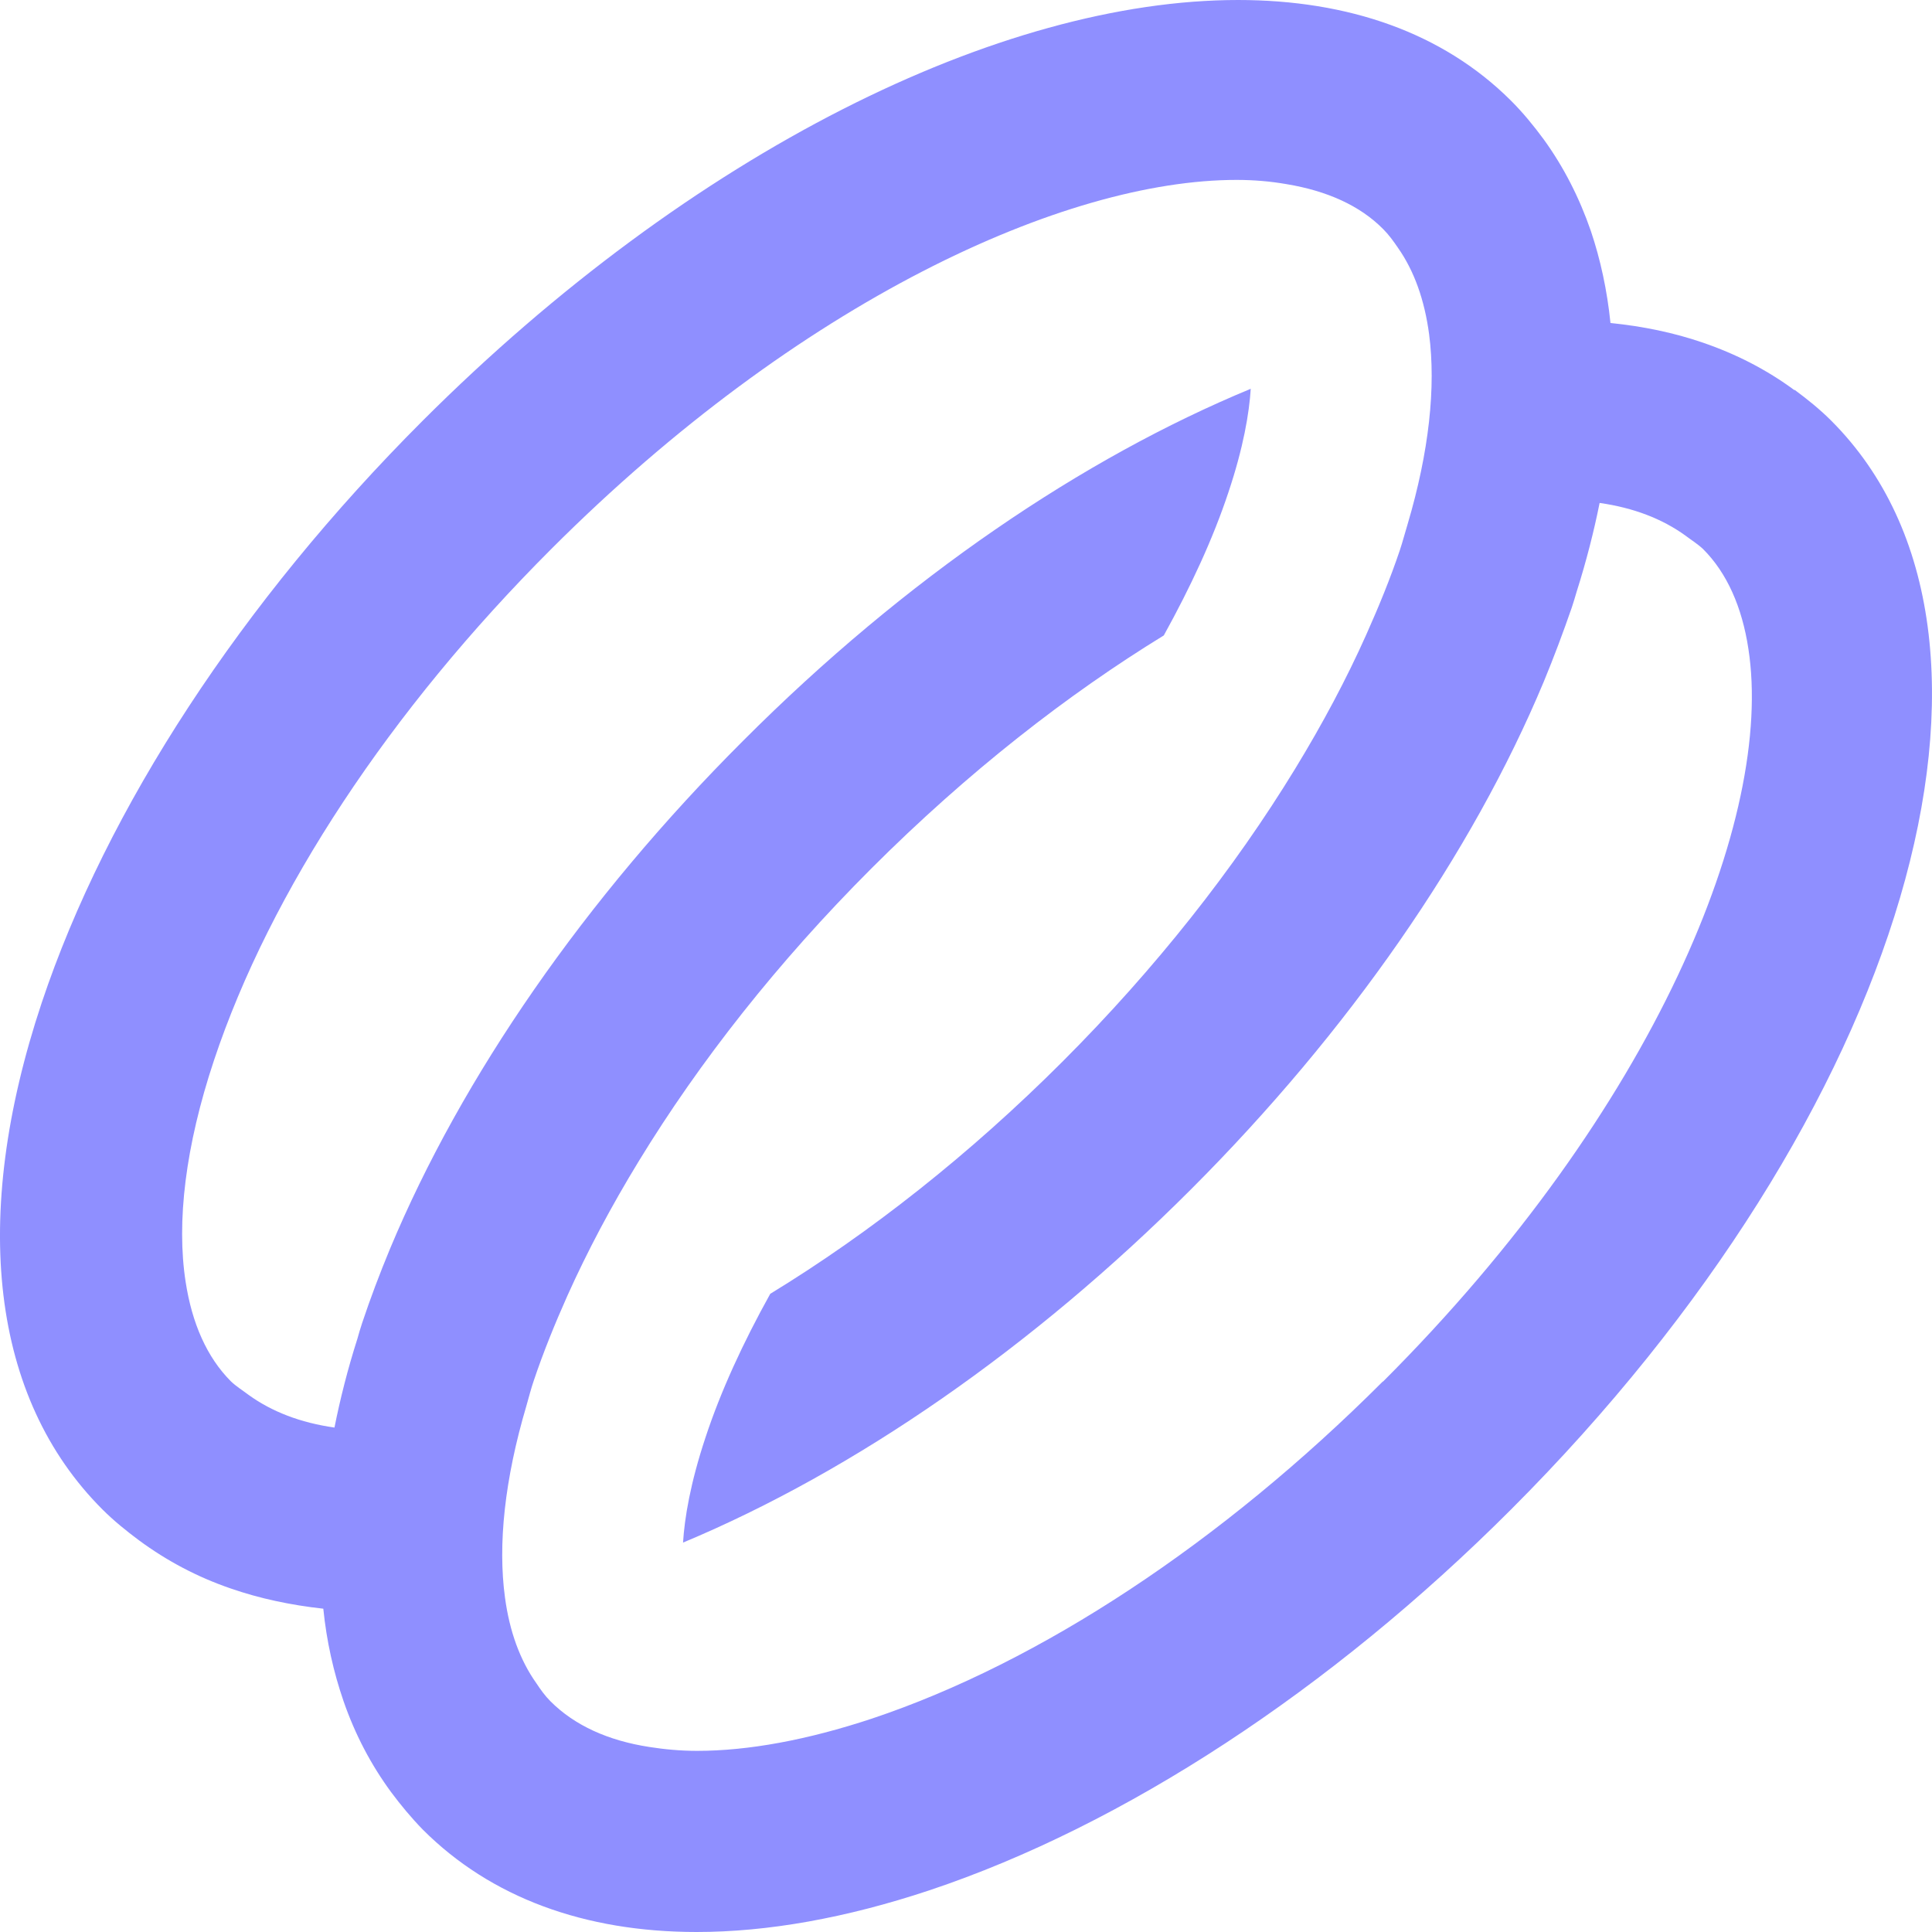 <svg width="50" height="50" viewBox="0 0 50 50" fill="none" xmlns="http://www.w3.org/2000/svg">
<path d="M46.435 10.094C45.725 9.57 44.936 9.164 44.069 8.867C43.319 8.609 42.522 8.445 41.679 8.359C41.593 7.516 41.421 6.719 41.171 5.977C40.874 5.117 40.468 4.32 39.953 3.609C39.695 3.258 39.414 2.914 39.101 2.602C37.336 0.844 34.891 0 32.041 0C25.901 0 17.919 3.914 10.936 10.891C6.258 15.57 2.759 20.922 1.079 25.953C-0.78 31.531 -0.225 36.188 2.649 39.062C2.946 39.359 3.266 39.617 3.602 39.867C4.313 40.391 5.102 40.812 5.969 41.109C6.711 41.367 7.515 41.539 8.367 41.633C8.452 42.477 8.632 43.273 8.89 44.023C9.187 44.883 9.601 45.672 10.124 46.383C10.374 46.719 10.647 47.047 10.944 47.352C12.701 49.109 15.13 50 18.028 50C19.864 50 21.887 49.641 24.05 48.922C29.08 47.242 34.431 43.742 39.109 39.062C49.325 28.844 52.965 16.469 47.396 10.891C47.099 10.594 46.779 10.336 46.451 10.094H46.435ZM35.79 35.75C31.619 39.922 26.917 43.023 22.566 44.477C20.895 45.031 19.364 45.312 18.044 45.312C17.607 45.312 17.193 45.273 16.802 45.211C15.74 45.047 14.873 44.656 14.248 44.031C14.107 43.891 13.99 43.727 13.881 43.562C13.459 42.969 13.186 42.219 13.069 41.344C12.881 39.969 13.061 38.281 13.623 36.383C13.686 36.164 13.74 35.945 13.818 35.719C14.06 35 14.357 34.266 14.685 33.531C15.201 32.383 15.818 31.219 16.529 30.055C18.106 27.469 20.137 24.891 22.543 22.484C25.058 19.969 27.635 17.969 30.119 16.445C30.814 15.188 31.392 13.945 31.791 12.742C32.181 11.578 32.33 10.688 32.369 10.062C28.041 11.852 23.449 14.945 19.231 19.172C15.138 23.258 11.952 27.867 10.093 32.32C9.827 32.961 9.585 33.602 9.374 34.234C9.327 34.375 9.288 34.508 9.249 34.648C8.999 35.43 8.804 36.203 8.656 36.945C7.773 36.82 7.031 36.531 6.437 36.102C6.281 35.984 6.117 35.883 5.977 35.75C5.352 35.125 4.969 34.242 4.805 33.18C4.563 31.625 4.797 29.664 5.539 27.438C6.992 23.078 10.093 18.383 14.264 14.211C20.684 7.789 27.549 4.656 32.002 4.656C32.462 4.656 32.892 4.695 33.298 4.766C34.337 4.938 35.196 5.32 35.797 5.93C35.938 6.07 36.063 6.242 36.18 6.414C36.602 7.016 36.867 7.766 36.985 8.648C37.164 10.016 36.985 11.688 36.43 13.562C36.36 13.789 36.305 14.008 36.227 14.242C35.985 14.961 35.688 15.688 35.36 16.422C34.844 17.578 34.227 18.734 33.517 19.898C31.939 22.484 29.908 25.062 27.503 27.469C25.097 29.875 22.519 31.906 19.934 33.484C19.231 34.75 18.653 36 18.255 37.211C17.864 38.391 17.716 39.289 17.677 39.922C22.129 38.062 26.729 34.875 30.822 30.781C34.907 26.695 38.094 22.094 39.953 17.641C40.218 17 40.46 16.352 40.679 15.719C40.726 15.578 40.765 15.445 40.804 15.312C41.054 14.523 41.249 13.758 41.398 13.016C42.28 13.141 43.022 13.43 43.616 13.859C43.772 13.977 43.936 14.078 44.077 14.211C44.694 14.828 45.084 15.711 45.248 16.789C45.92 21.133 42.843 28.711 35.79 35.758V35.75Z" fill="#8F8FFF"/>
</svg>
